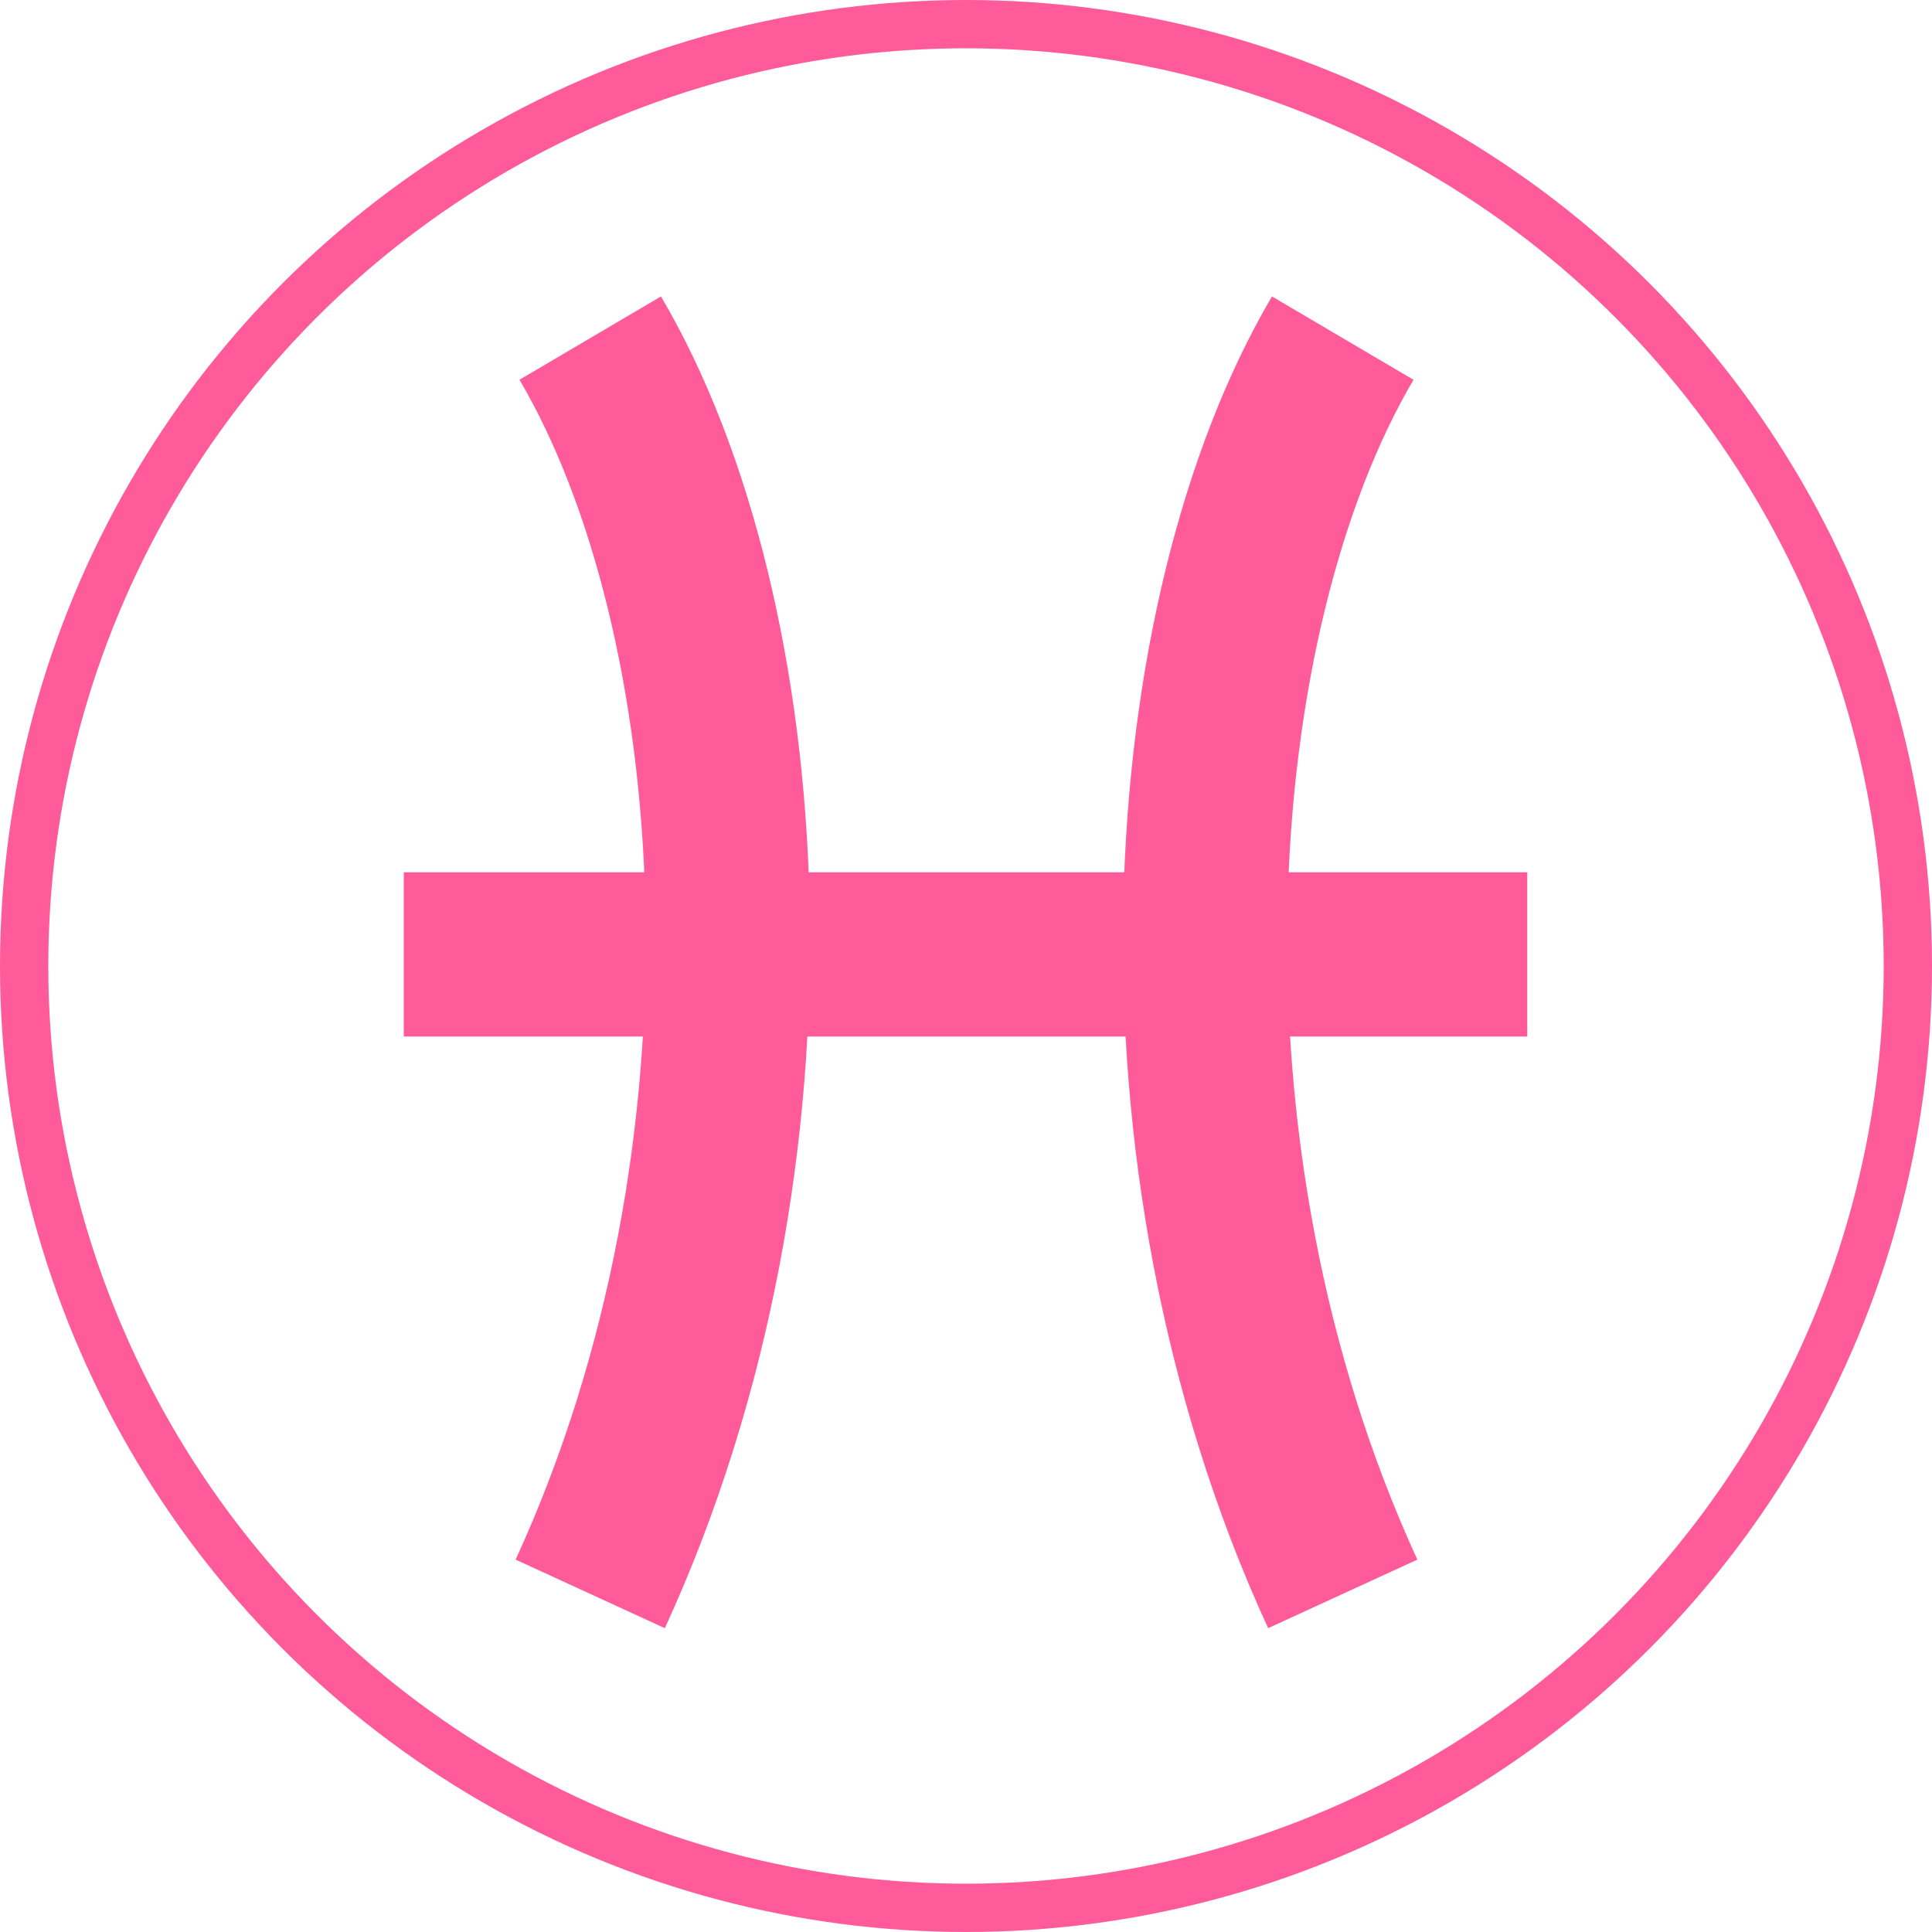 <?xml version="1.0" encoding="utf-8"?>
<!-- Generator: Adobe Illustrator 15.0.0, SVG Export Plug-In  -->
<!DOCTYPE svg PUBLIC "-//W3C//DTD SVG 1.1//EN" "http://www.w3.org/Graphics/SVG/1.1/DTD/svg11.dtd">
<svg version="1.1"
	 xmlns="http://www.w3.org/2000/svg" xmlns:xlink="http://www.w3.org/1999/xlink" xmlns:a="http://ns.adobe.com/AdobeSVGViewerExtensions/3.0/"
	 x="0px" y="0px" width="200px" height="200px" viewBox="0 0 200 200" enable-background="new 0 0 200 200" xml:space="preserve">
<defs>
</defs>
<path id="_273801192_1_" fill="none" stroke="#FF5A9A" stroke-width="17" d="M61.1,165c21-45.7,16.9-101.3,0-130"/>
<path id="_273792272_1_" fill="none" stroke="#FF5A9A" stroke-width="17" d="M139,165c-21-45.7-16.9-101.3,0-130"/>
<line id="_273790560_1_" fill="none" stroke="#FF5A9A" stroke-width="17" x1="41.8" y1="98.8" x2="158.1" y2="98.8"/>
<ellipse fill="none" stroke="#FF5A9A" stroke-width="5" cx="100" cy="100" rx="97.5" ry="97.5"/>
</svg>
